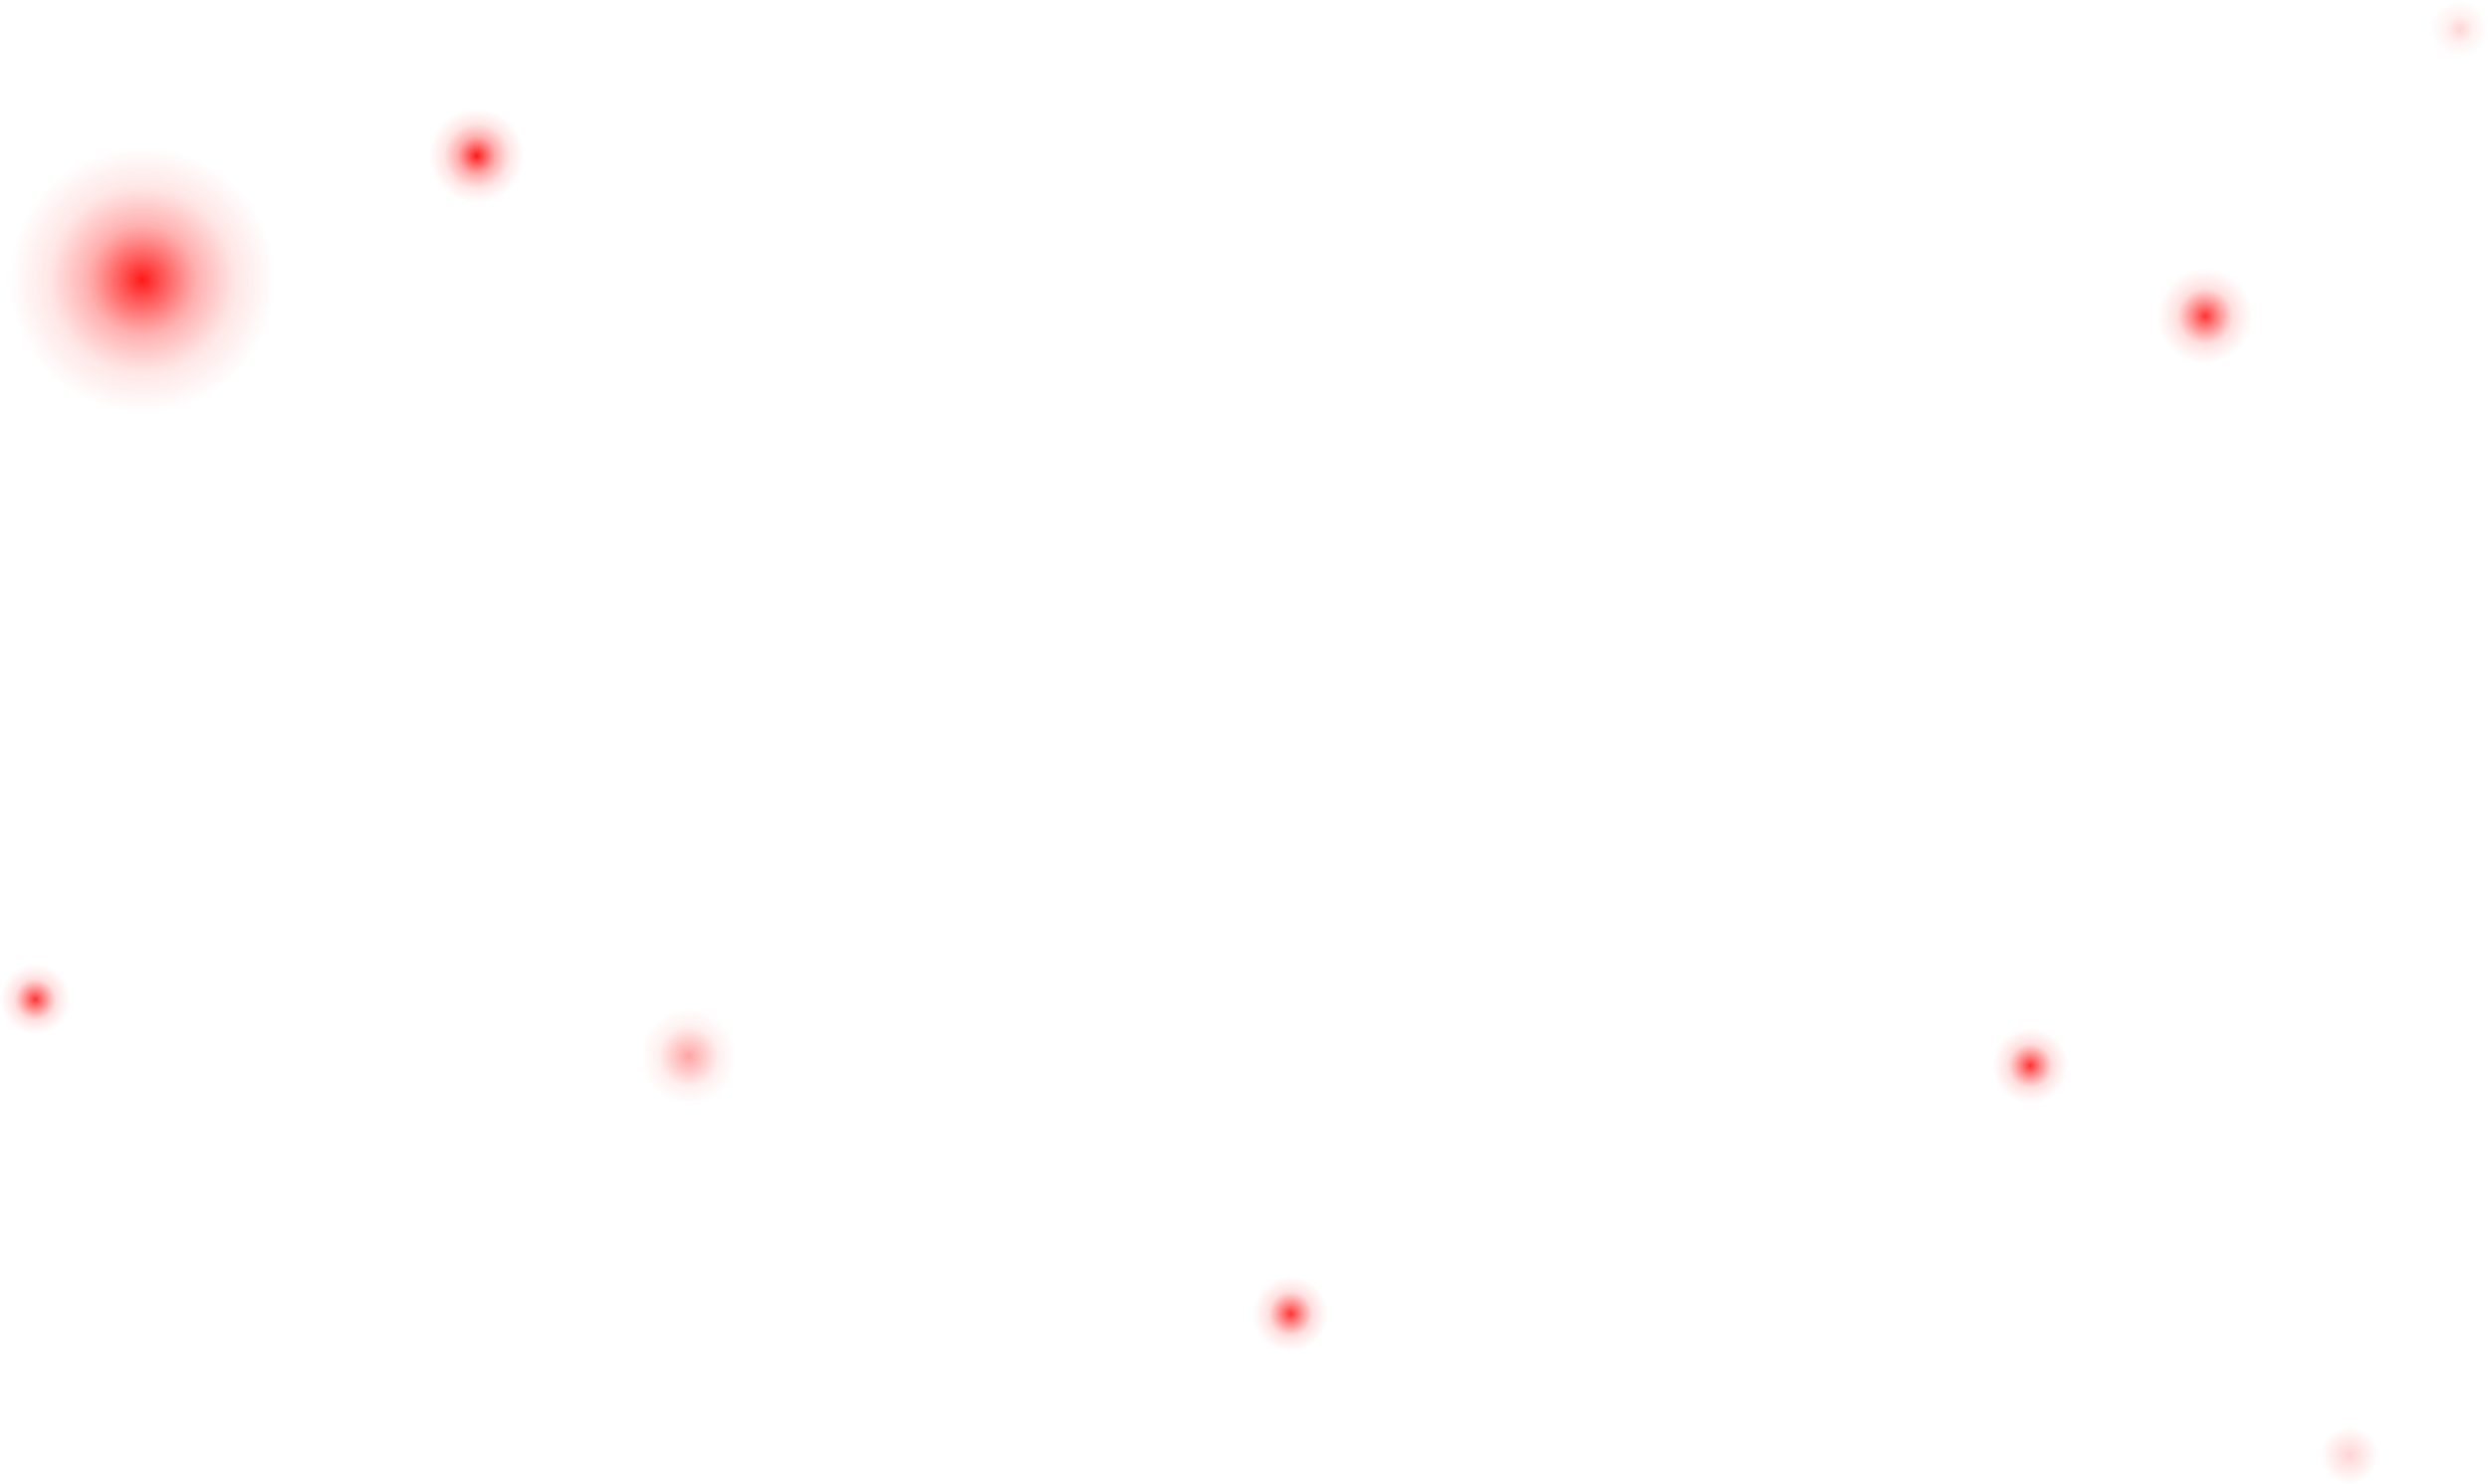 <svg width="1373" height="819" viewBox="0 0 1373 819" fill="none" xmlns="http://www.w3.org/2000/svg">
<circle cx="263" cy="86" r="26" fill="url(#paint0_radial)"/>
<circle cx="78.5" cy="154.5" r="73.5" fill="url(#paint1_radial)"/>
<circle cx="712" cy="725" r="21" fill="url(#paint2_radial)" fill-opacity="0.8"/>
<circle cx="1120" cy="588" r="21" fill="url(#paint3_radial)" fill-opacity="0.8"/>
<circle cx="1216.5" cy="174.5" r="26.5" fill="url(#paint4_radial)" fill-opacity="0.8"/>
<circle cx="1296" cy="803" r="16" fill="url(#paint5_radial)" fill-opacity="0.2"/>
<circle cx="1357" cy="16" r="16" fill="url(#paint6_radial)" fill-opacity="0.2"/>
<circle cx="19.5" cy="551.5" r="19.5" fill="url(#paint7_radial)" fill-opacity="0.8"/>
<circle cx="380" cy="583" r="26" fill="url(#paint8_radial)" fill-opacity="0.4"/>
<defs>
<radialGradient id="paint0_radial" cx="0" cy="0" r="1" gradientUnits="userSpaceOnUse" gradientTransform="translate(263 86) rotate(90) scale(26)">
<stop stop-color="#FF0000" stop-opacity="0.9"/>
<stop offset="0.406" stop-color="#FF1D1D" stop-opacity="0.352"/>
<stop offset="0.693" stop-color="#FF1D1D" stop-opacity="0.11"/>
<stop offset="1" stop-color="#FF0F0F" stop-opacity="0"/>
</radialGradient>
<radialGradient id="paint1_radial" cx="0" cy="0" r="1" gradientUnits="userSpaceOnUse" gradientTransform="translate(78.5 154.5) rotate(90) scale(73.5)">
<stop stop-color="#FF0000" stop-opacity="0.9"/>
<stop offset="0.406" stop-color="#FF1D1D" stop-opacity="0.352"/>
<stop offset="0.693" stop-color="#FF1D1D" stop-opacity="0.11"/>
<stop offset="1" stop-color="#FF0F0F" stop-opacity="0"/>
</radialGradient>
<radialGradient id="paint2_radial" cx="0" cy="0" r="1" gradientUnits="userSpaceOnUse" gradientTransform="translate(712 725) rotate(90) scale(21)">
<stop stop-color="#FF0000"/>
<stop offset="0.578" stop-color="#FF2D2D" stop-opacity="0.19"/>
<stop offset="1" stop-color="#FF4F4F" stop-opacity="0"/>
</radialGradient>
<radialGradient id="paint3_radial" cx="0" cy="0" r="1" gradientUnits="userSpaceOnUse" gradientTransform="translate(1120 588) rotate(90) scale(21)">
<stop stop-color="#FF0000"/>
<stop offset="0.578" stop-color="#FF2D2D" stop-opacity="0.19"/>
<stop offset="1" stop-color="#FF4F4F" stop-opacity="0"/>
</radialGradient>
<radialGradient id="paint4_radial" cx="0" cy="0" r="1" gradientUnits="userSpaceOnUse" gradientTransform="translate(1216.5 174.5) rotate(90) scale(26.5)">
<stop stop-color="#FF0000"/>
<stop offset="0.578" stop-color="#FF2D2D" stop-opacity="0.19"/>
<stop offset="1" stop-color="#FF4F4F" stop-opacity="0"/>
</radialGradient>
<radialGradient id="paint5_radial" cx="0" cy="0" r="1" gradientUnits="userSpaceOnUse" gradientTransform="translate(1296 803) rotate(90) scale(16)">
<stop stop-color="#FF0000" stop-opacity="0.83"/>
<stop offset="1" stop-color="#FF0000" stop-opacity="0"/>
</radialGradient>
<radialGradient id="paint6_radial" cx="0" cy="0" r="1" gradientUnits="userSpaceOnUse" gradientTransform="translate(1357 16) rotate(90) scale(16)">
<stop stop-color="#FF0000" stop-opacity="0.83"/>
<stop offset="0.484" stop-color="#FF0000" stop-opacity="0.251"/>
<stop offset="1" stop-color="#FF0000" stop-opacity="0"/>
</radialGradient>
<radialGradient id="paint7_radial" cx="0" cy="0" r="1" gradientUnits="userSpaceOnUse" gradientTransform="translate(19.5 551.5) rotate(90) scale(19.5)">
<stop stop-color="#FF0000"/>
<stop offset="0.578" stop-color="#FF2D2D" stop-opacity="0.19"/>
<stop offset="1" stop-color="#FF4F4F" stop-opacity="0"/>
</radialGradient>
<radialGradient id="paint8_radial" cx="0" cy="0" r="1" gradientUnits="userSpaceOnUse" gradientTransform="translate(380 583) rotate(90) scale(26)">
<stop stop-color="#FF0000" stop-opacity="0.89"/>
<stop offset="0.635" stop-color="#FF0000" stop-opacity="0.15"/>
<stop offset="1" stop-color="#FF0000" stop-opacity="0.01"/>
</radialGradient>
</defs>
</svg>
